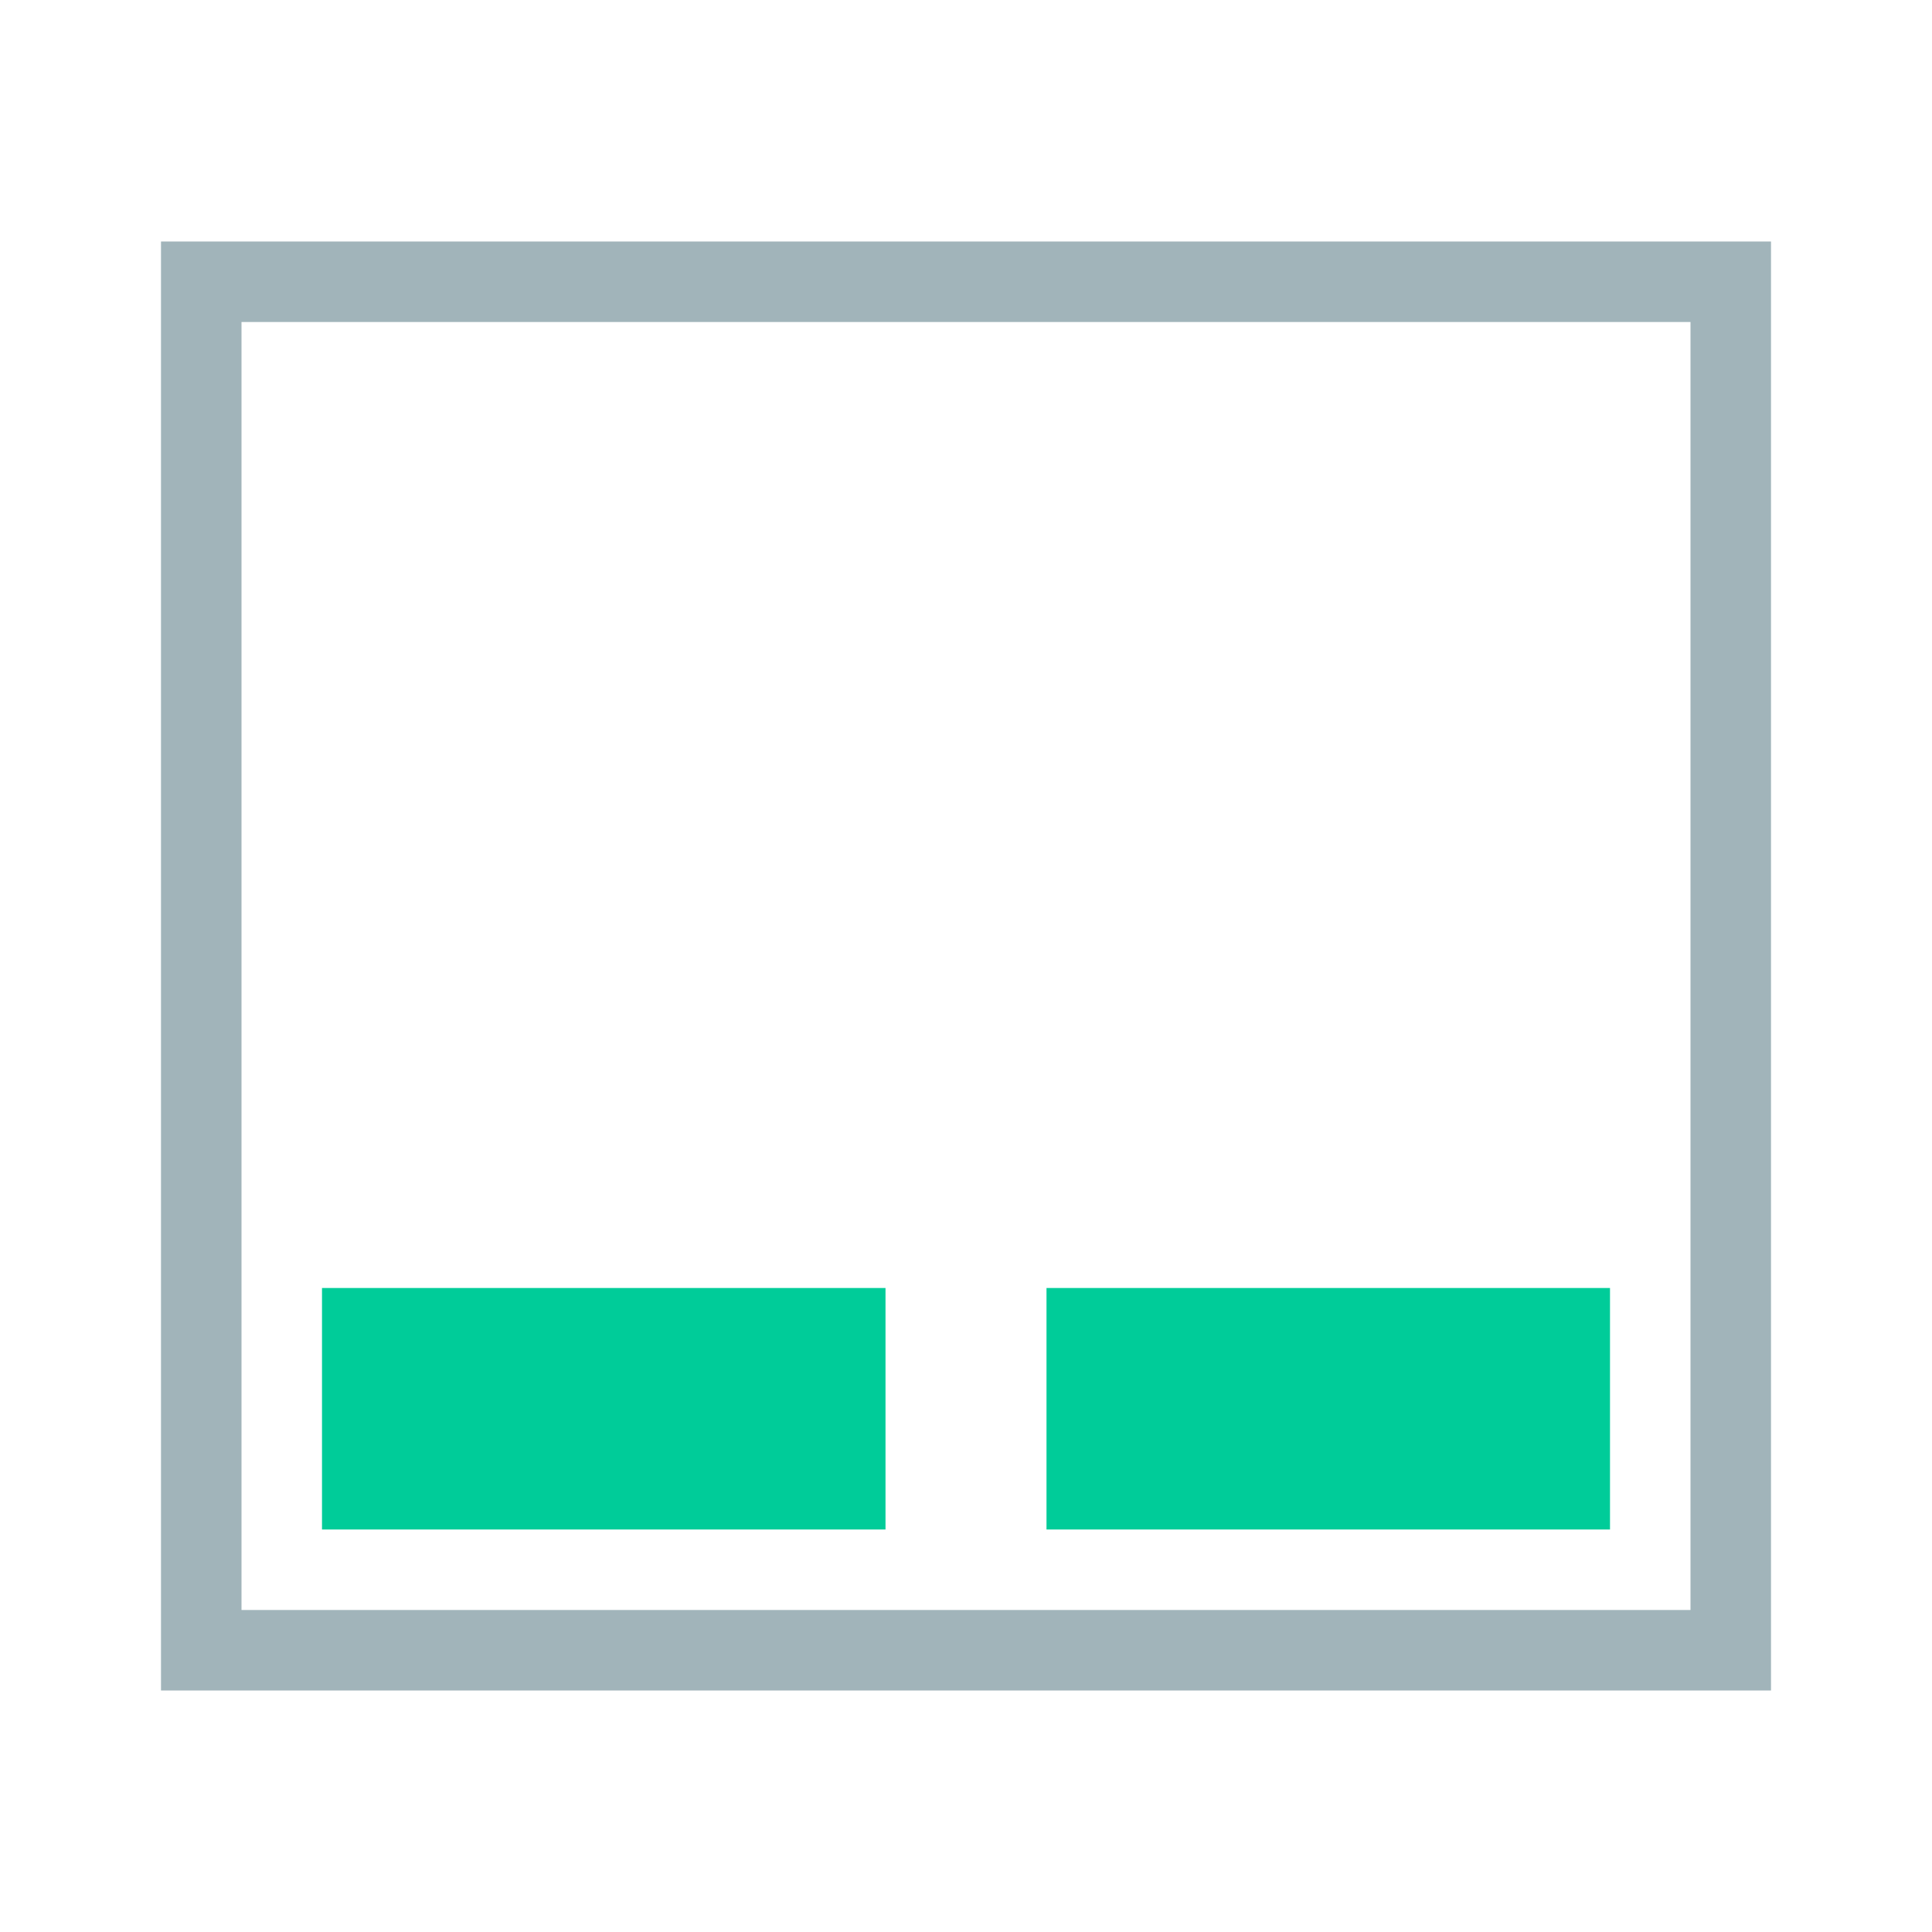 <?xml version="1.0" encoding="UTF-8" standalone="no"?>
<svg
   xmlns:dc="http://purl.org/dc/elements/1.1/"
   xmlns:cc="http://creativecommons.org/ns#"
   xmlns:rdf="http://www.w3.org/1999/02/22-rdf-syntax-ns#"
   xmlns:svg="http://www.w3.org/2000/svg"
   xmlns="http://www.w3.org/2000/svg"
   xmlns:sodipodi="http://sodipodi.sourceforge.net/DTD/sodipodi-0.dtd"
   xmlns:inkscape="http://www.inkscape.org/namespaces/inkscape"
   viewBox="0 0 24 24"
   id="svg"
   version="1.1"
   width="100%"
   height="100%"
   sodipodi:docname="touchpad.svg"
   inkscape:version="0.92.4 (5da689c313, 2019-01-14)">
  <sodipodi:namedview
     pagecolor="#ffffff"
     bordercolor="#666666"
     borderopacity="1"
     objecttolerance="10"
     gridtolerance="10"
     guidetolerance="10"
     inkscape:pageopacity="0"
     inkscape:pageshadow="2"
     inkscape:window-width="1280"
     inkscape:window-height="977"
     id="namedview14"
     showgrid="false"
     inkscape:zoom="6.9532167"
     inkscape:cx="13.652583"
     inkscape:cy="3.743811"
     inkscape:window-x="0"
     inkscape:window-y="0"
     inkscape:window-maximized="1"
     inkscape:current-layer="svg" />
  <defs
     id="defs81">
    <style
       id="current-color-scheme"
       type="text/css">
      .ColorScheme-Text {
        color:#7B7C7E;
      }
      .ColorScheme-Background{
        color:#EFF0F1;
      }
      .ColorScheme-Highlight{
        color:#3DAEE6;
      }
      .ColorScheme-ViewText {
        color:#7B7C7E;
      }
      .ColorScheme-ViewBackground{
        color:#FCFCFC;
      }
      .ColorScheme-ViewHover {
        color:#3DAEE6;
      }
      .ColorScheme-ViewFocus{
        color:#1E92FF;
      }
      .ColorScheme-ButtonText {
        color:#7B7C7E;
      }
      .ColorScheme-ButtonBackground{
        color:#EFF0F1;
      }
      .ColorScheme-ButtonHover {
        color:#3DAEE6;
      }
      .ColorScheme-ButtonFocus{
        color:#1E92FF;
      }
</style>
  </defs>
  <g
     id="touchpad_enabled">
    <rect
       style="fill:#ffffff;fill-opacity:0;stroke:none"
       id="rect3009"
       width="24"
       height="24"
       x="0"
       y="0" />
    <path
       style="color:#7b7c7e;fill:#a1b4ba;fill-opacity:1;stroke:none"
       d="m 2,3 v 1 9.969 1 V 20 21 h 1 18 1 V 20 4 3 H 21 3 Z M 3,4 H 21 V 20 H 3 Z"
       id="rect8531"
       class="ColorScheme-Text"
       inkscape:connector-curvature="0" />
    <path
       style="color:#7b7c7e;fill:#00cc99;fill-opacity:1;stroke:none"
       d="m 4,16 v 3 h 7 v -3 z m 9,0 v 3 h 7 v -3 z"
       id="rect2995"
       class="ColorScheme-Text"
       inkscape:connector-curvature="0" />
  </g>
  <g
     id="touchpad_disabled"
     transform="translate(24)">
    <rect
       y="0"
       x="0"
       height="24"
       width="24"
       id="rect2994"
       style="fill:#ffffff;fill-opacity:0;stroke:none" />
    <path
       class="ColorScheme-Text"
       id="path2996"
       d="m 2,3 v 1 9.969 1 V 20 21 h 1 18 1 V 20 4 3 H 21 3 Z M 3,4 H 21 V 20 H 3 Z"
       style="color:#7b7c7e;opacity:0.4;fill:#a1b4ba;fill-opacity:1;stroke:none"
       inkscape:connector-curvature="0" />
    <path
       class="ColorScheme-Text"
       id="path2998"
       d="m 4,16 v 3 h 7 v -3 z m 9,0 v 3 h 7 v -3 z"
       style="color:#7b7c7e;opacity:0.4;fill:#00cc99;fill-opacity:1;stroke:none"
       inkscape:connector-curvature="0" />
  </g>
</svg>
